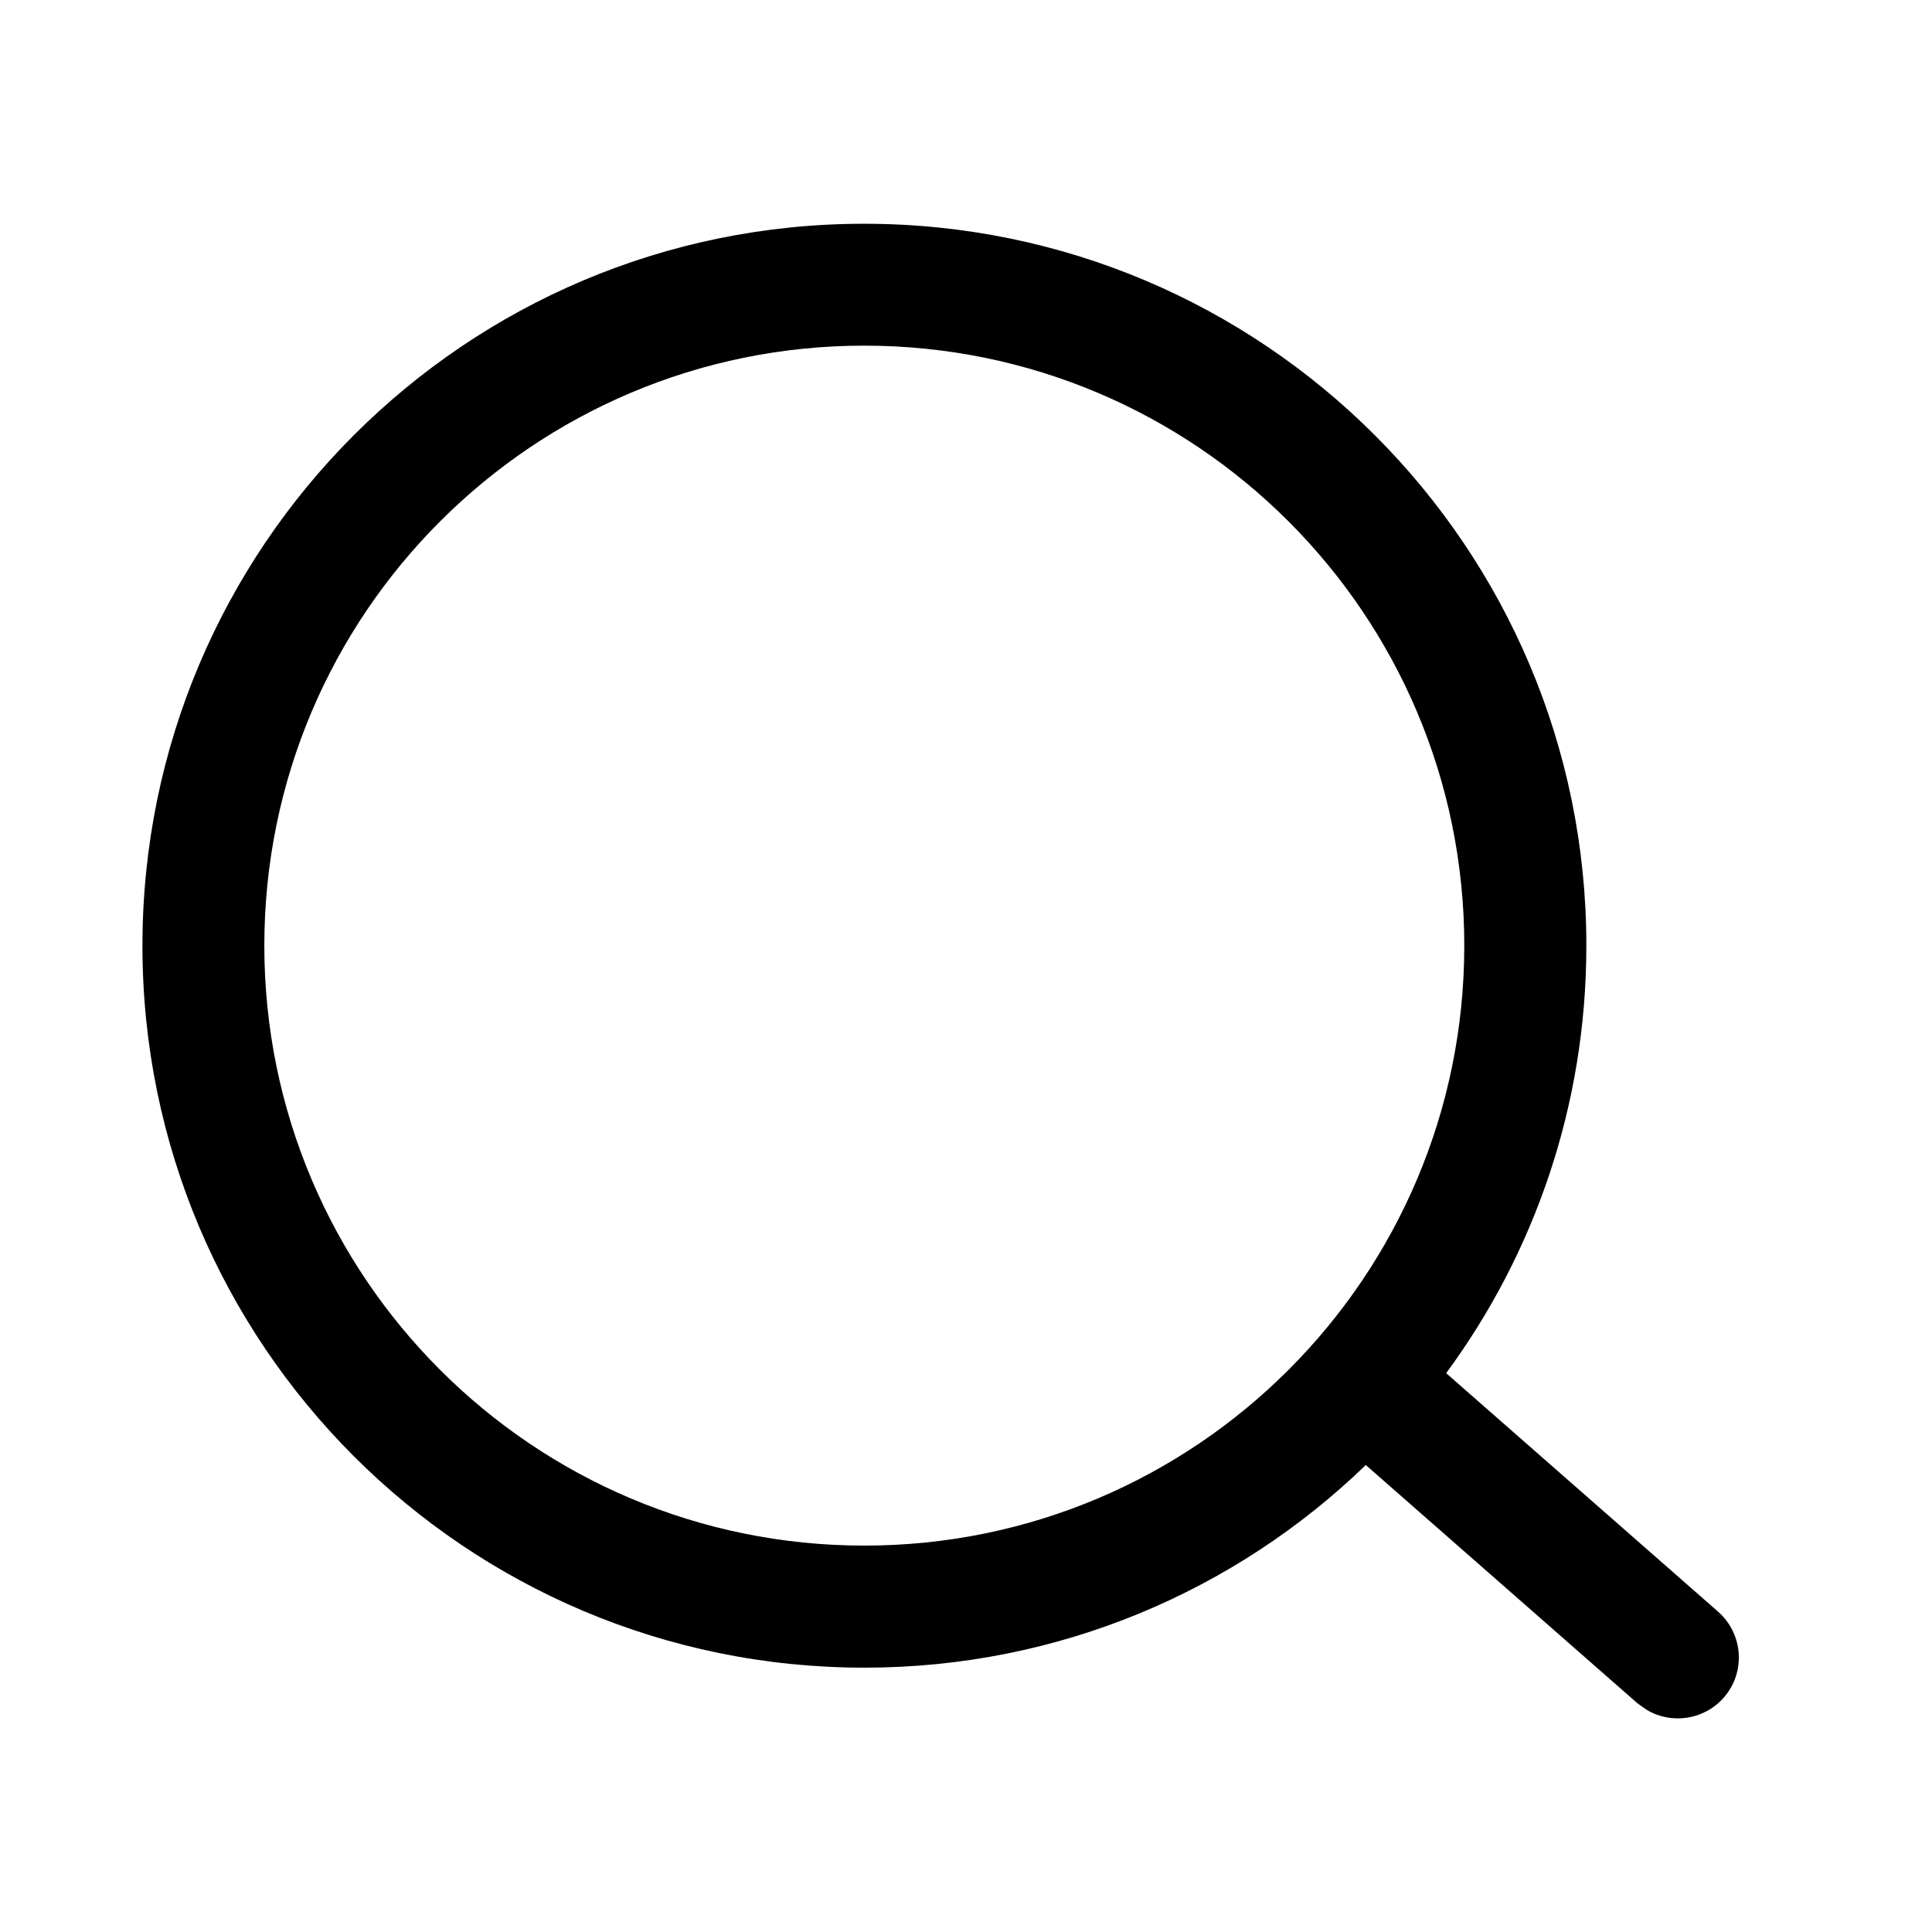 <svg viewBox="0 0 1024 1024" version="1.1" xmlns="http://www.w3.org/2000/svg" width="1em" height="1em" class="searchIcon-1dEzh" aria-hidden="true"><path d="M458.1 118.6c211.3 0 382.7 171.3 382.7 382.6 0 84.8-27.6 163.2-74.3 226.6l144.1 126.4c13.4 11.8 14.8 32.2 3 45.6-10.5 11.9-27.8 14.3-40.9 6.4l-4.8-3.4-144-126.3c-68.8 66.5-162.5 107.4-265.8 107.4-211.3 0-382.7-171.3-382.6-382.7 0-211.3 171.3-382.7 382.6-382.6z m0 64.6c-175.6 0-318 142.4-318 318 0 175.6 142.4 318 318 318 175.6 0 318-142.4 318-318 0-175.6-142.4-318-318-318z"/></svg>